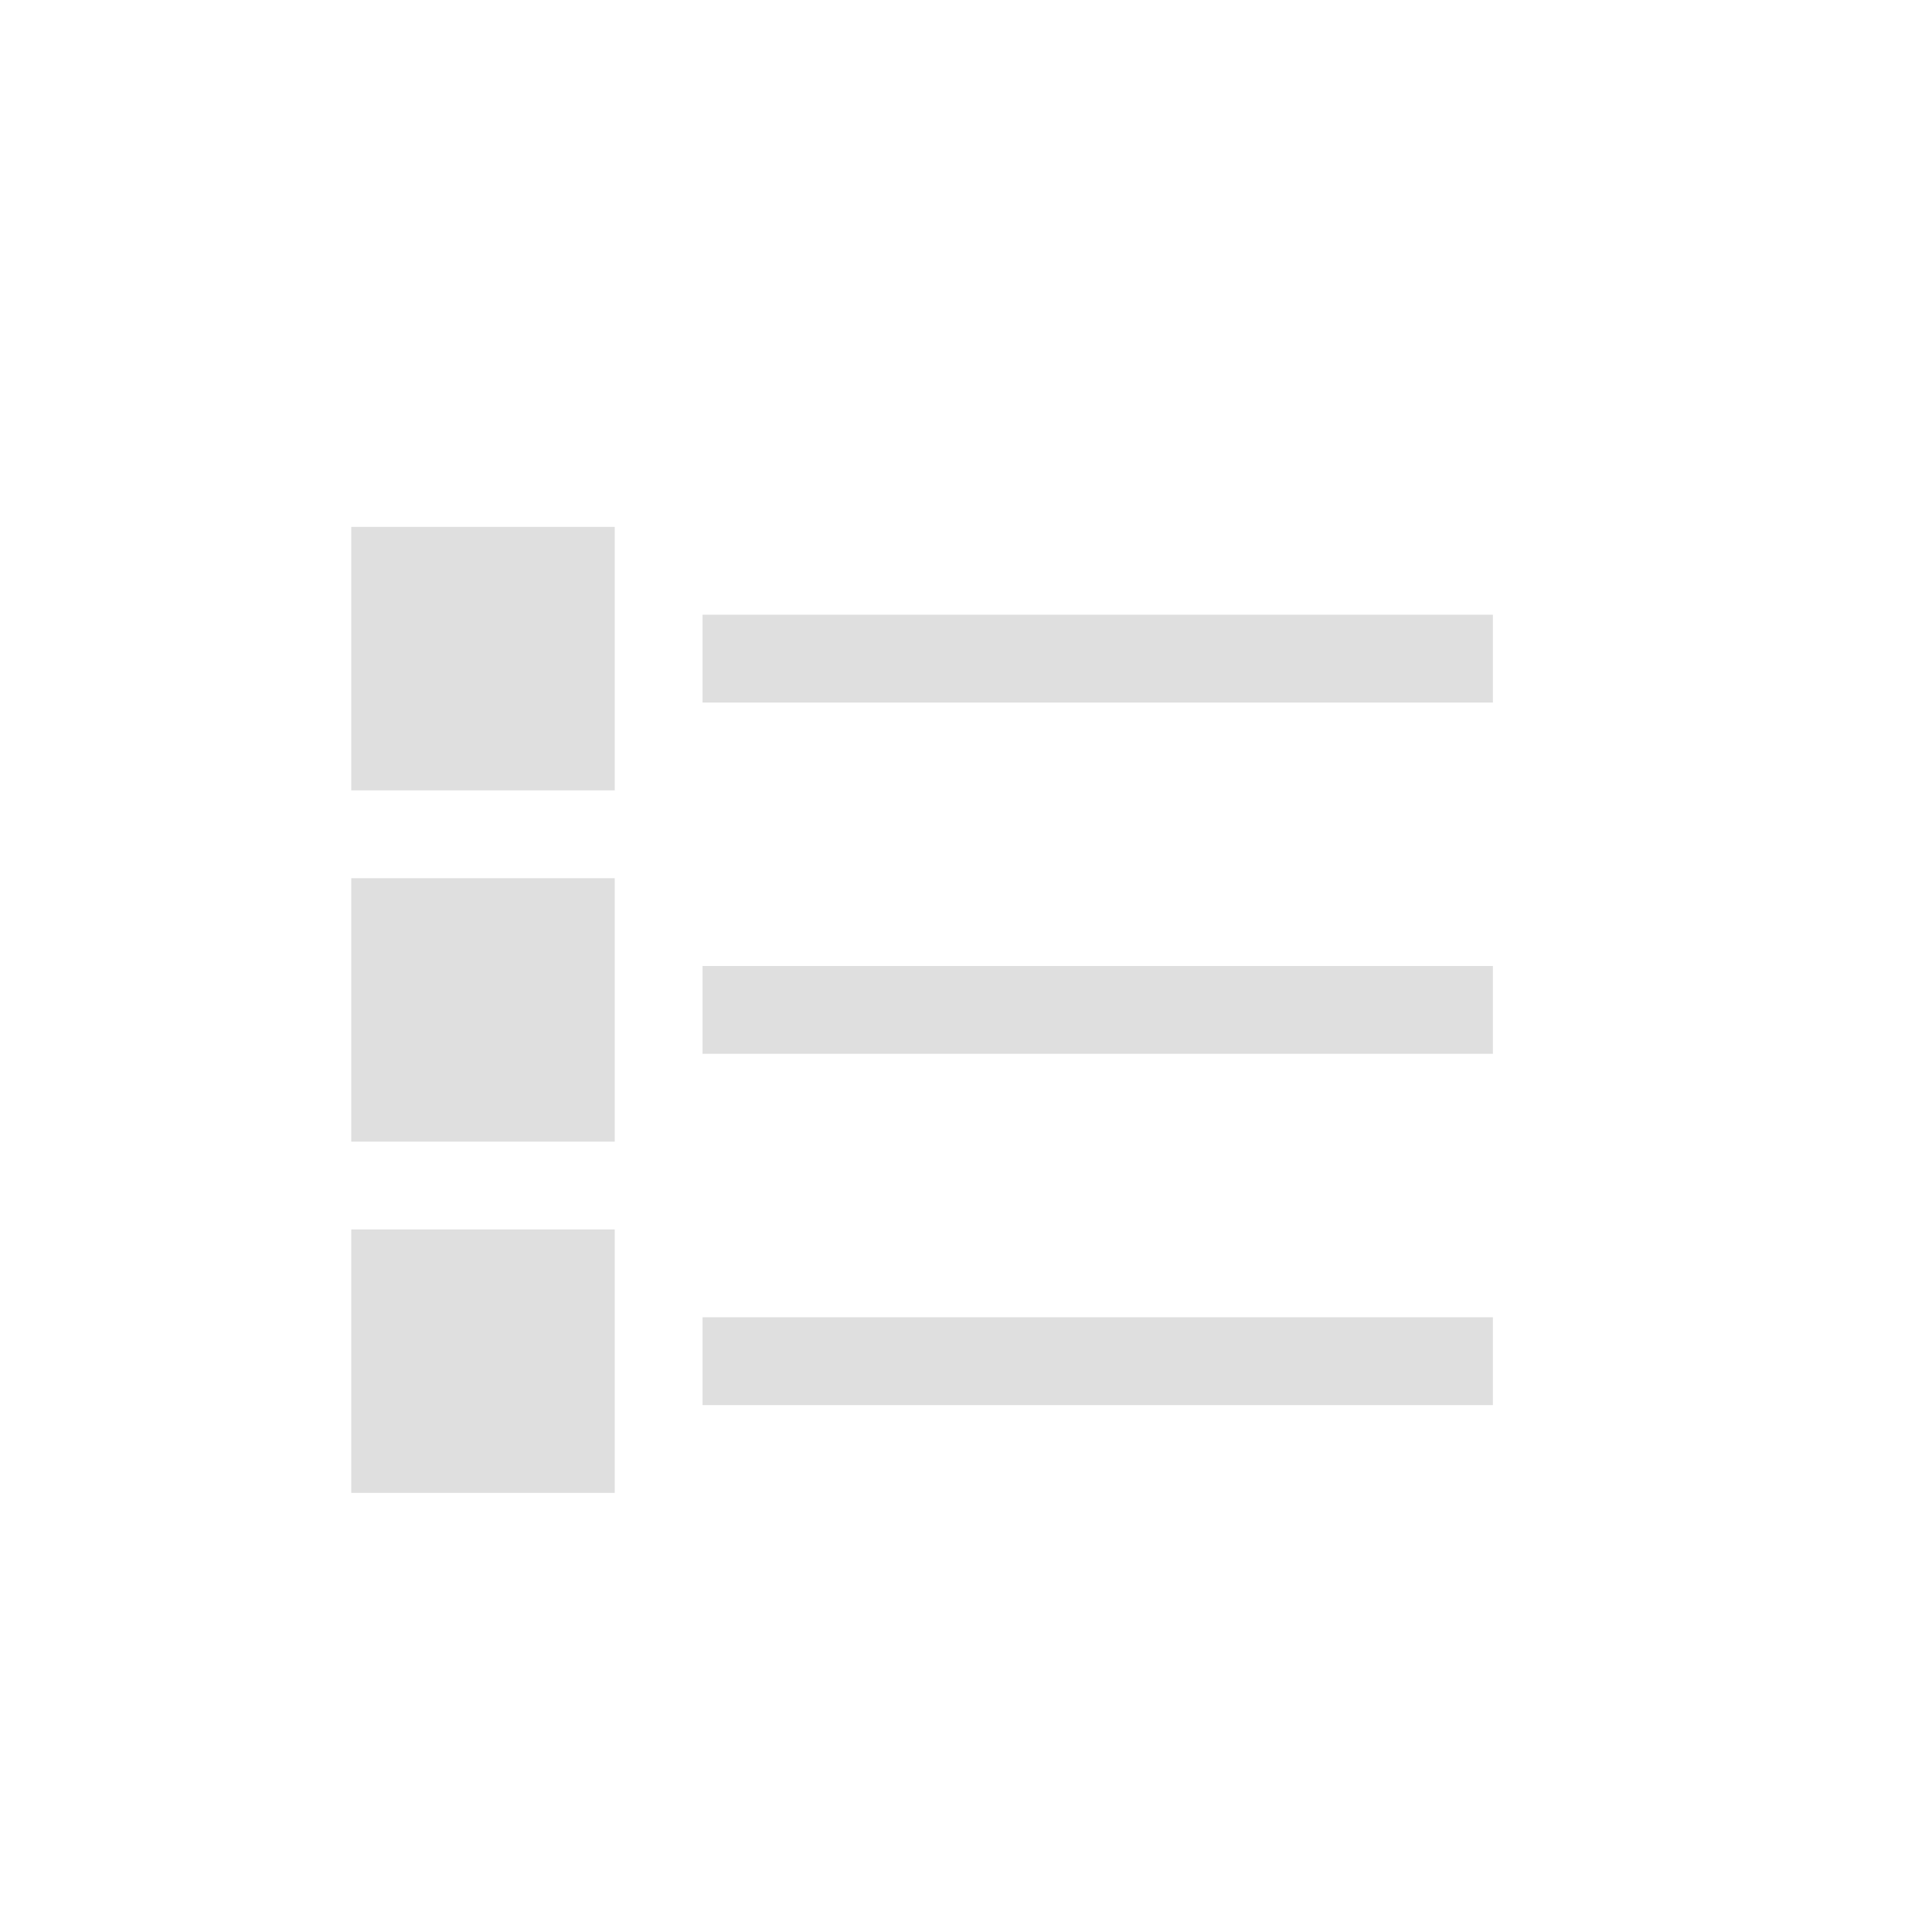 <svg xmlns="http://www.w3.org/2000/svg" width="22" height="22" version="1.1"><g transform="translate(3 -5)" fill="#dfdfdf"><path d="M5 12v1h9v-1zm0 4v1h9v-1zm0 4v1h9v-1z"/><rect ry="0" rx="0" y="11" x="1" height="3" width="3"/><rect ry="0" rx="0" y="19" x="1" height="3" width="3"/><rect ry="0" rx="0" y="15" x="1" height="3" width="3"/></g></svg>
